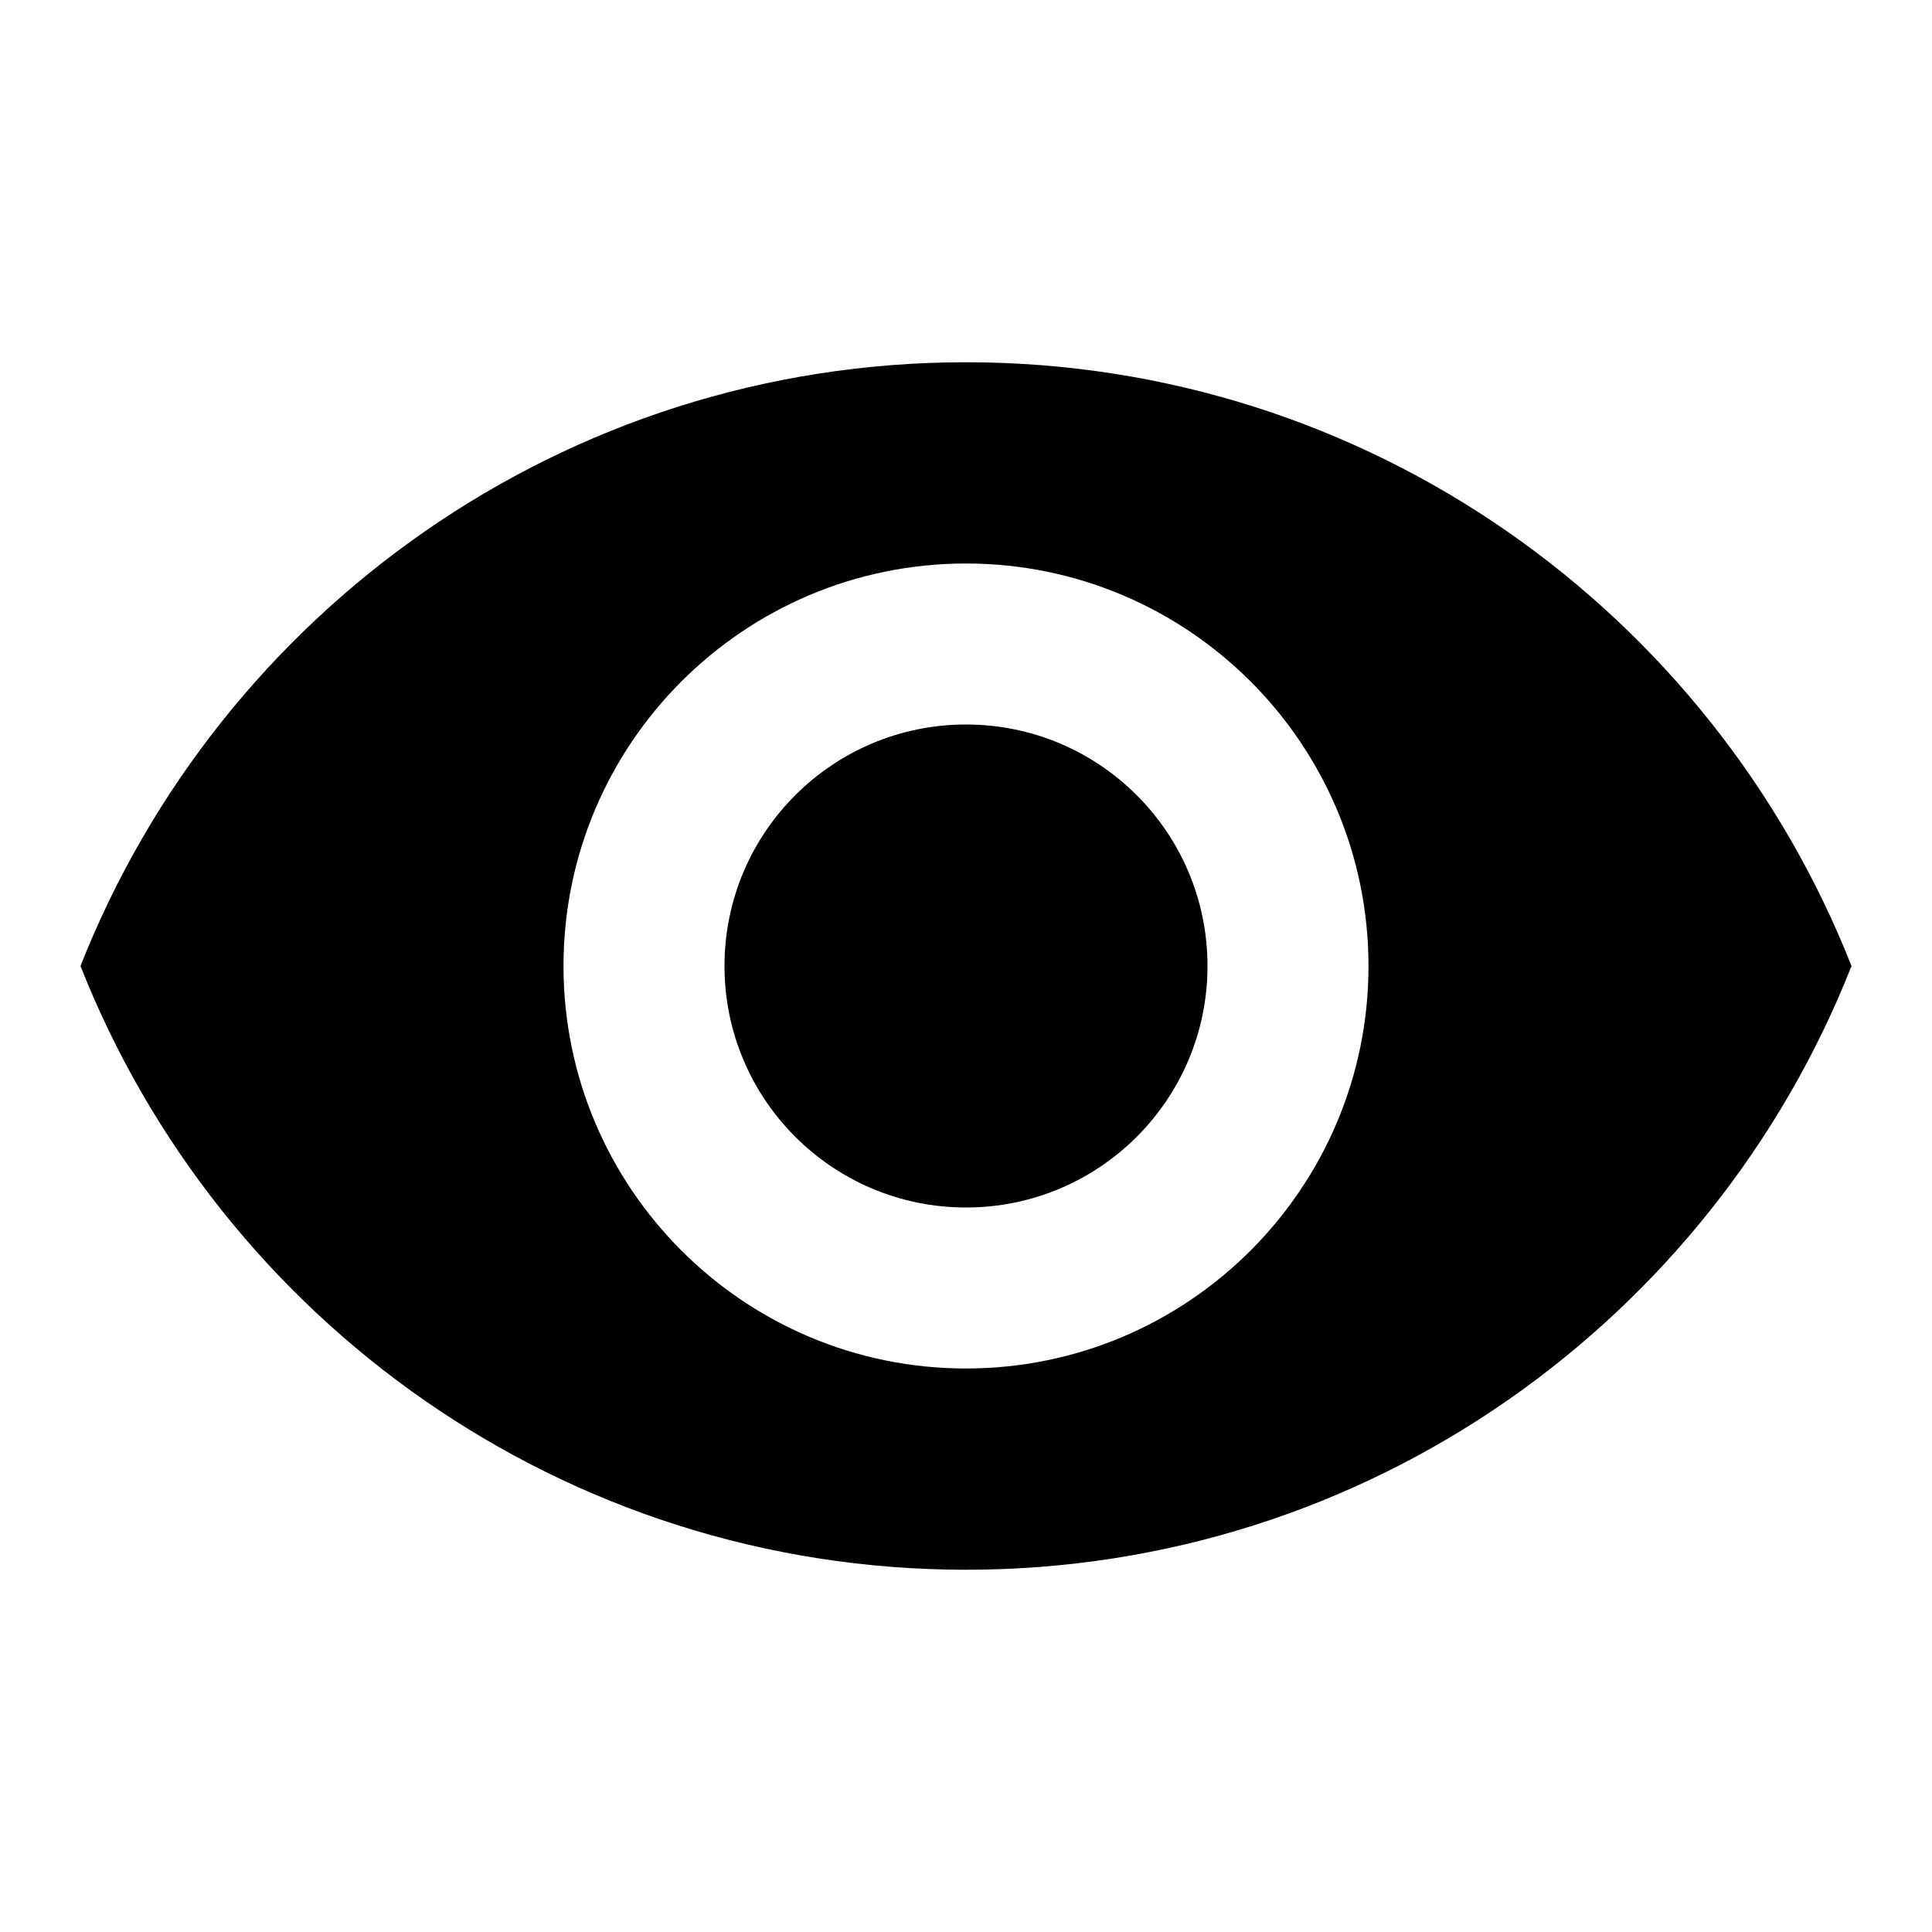 <svg xmlns="http://www.w3.org/2000/svg" width="24" height="24" viewBox="0 0 24 24" fill="currentColor">
  <path d="M12 4.5C7 4.5 2.73 7.61 1 12c1.73 4.39 6 7.5 11 7.5s9.27-3.11 11-7.5C21.27 7.61 17 4.5 12 4.5zM12 17c-2.76 0-5-2.24-5-5s2.24-5 5-5 5 2.24 5 5S14.76 17 12 17z"/>
  <circle cx="12" cy="12" r="3"/>
</svg>